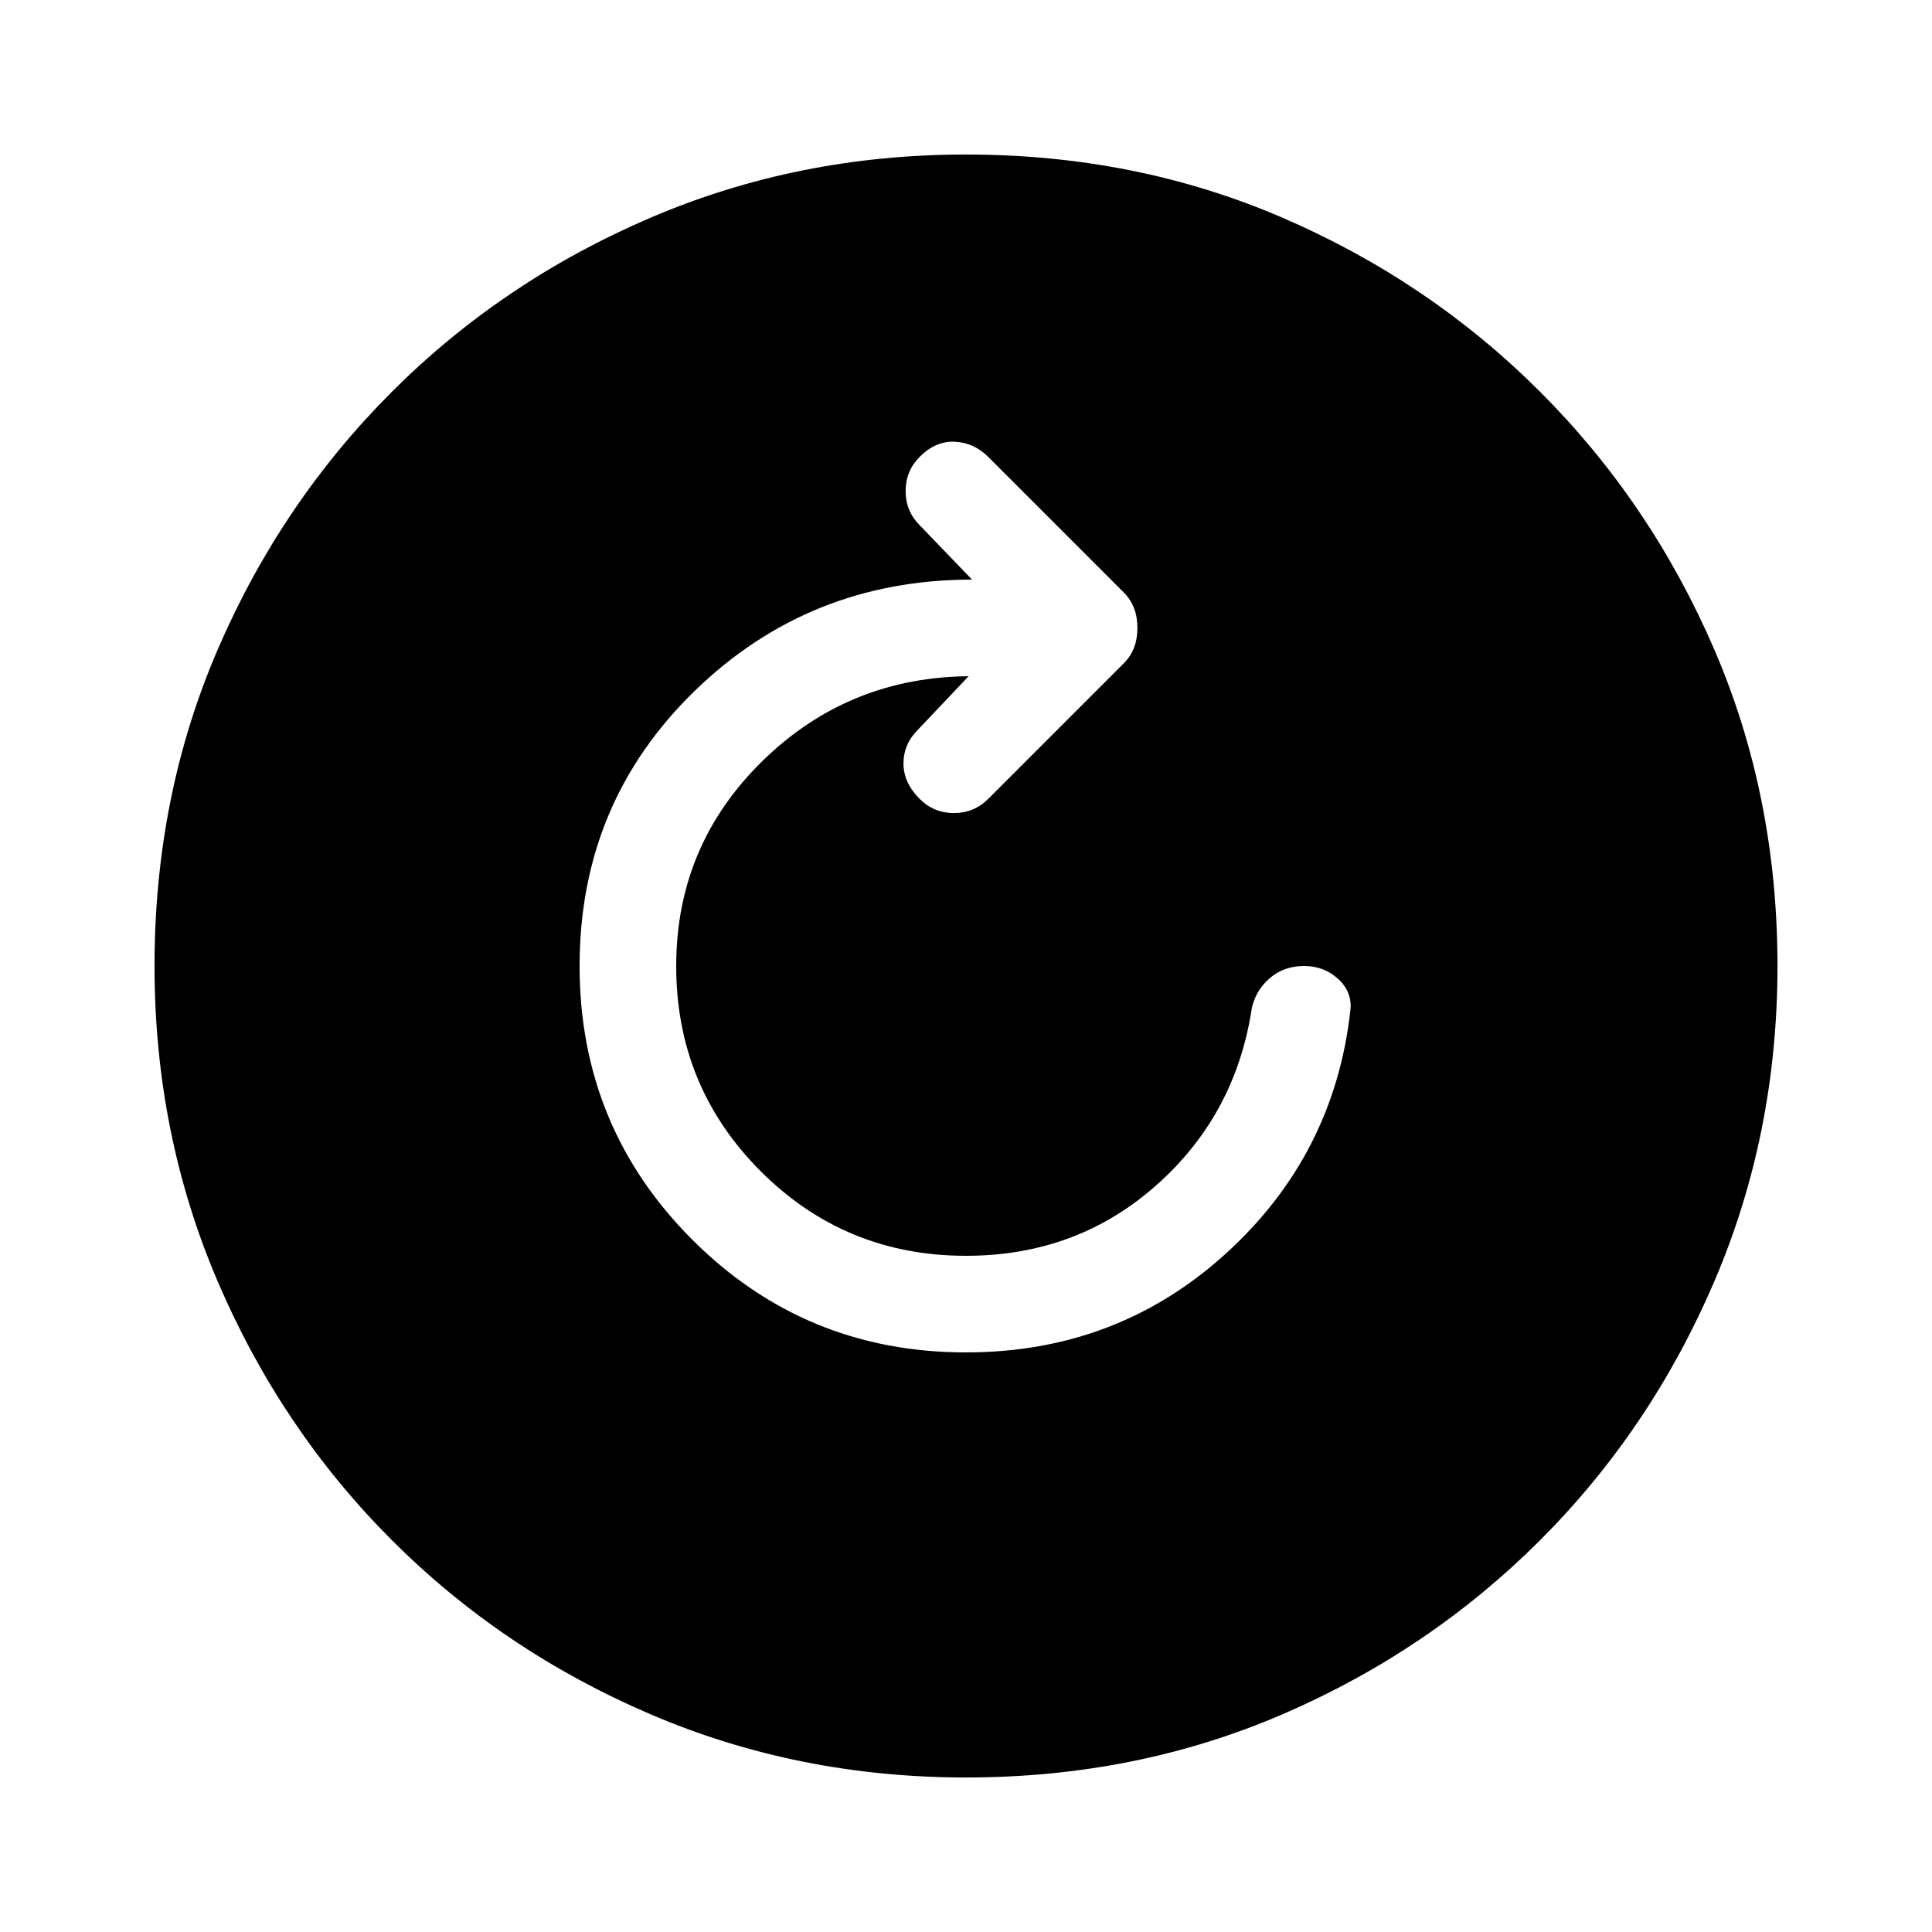 <svg xmlns="http://www.w3.org/2000/svg" height="20" viewBox="0 96 960 960" width="20"><path d="M480 768q75 0 129-49t62-121q1-9-6-15.5t-17-6.5q-10 0-17 6t-9 15q-8 53-47.5 88T480 720q-60 0-102-42t-42-102q0-60 43-102t104-42h-1.696l-25.56 27q-6.874 7-6.809 16.5Q449 485 457 493q7 7 17 7t17-7l67.478-67.478q6.696-6.696 6.696-17.522 0-10.826-6.696-17.522L491 323q-7-7-16.5-7.5T457 323q-7 7-7 17t7 17l26 27q-81 0-138 55.5T288 576q0 80 56 136t136 56Zm0 211.218q-83.522 0-156.906-31.46-73.385-31.46-128.388-86.464-55.004-55.003-86.464-128.388Q76.782 659.522 76.782 576q0-84.522 31.46-157.406 31.46-72.885 86.464-127.888 55.003-55.004 128.388-86.464 73.384-31.46 156.906-31.46 84.522 0 157.406 31.46 72.885 31.46 127.888 86.464 55.004 55.003 86.464 127.888 31.46 72.884 31.46 157.406 0 83.522-31.46 156.906-31.46 73.385-86.464 128.388-55.003 55.004-127.888 86.464-72.884 31.46-157.406 31.46Z"/></svg>